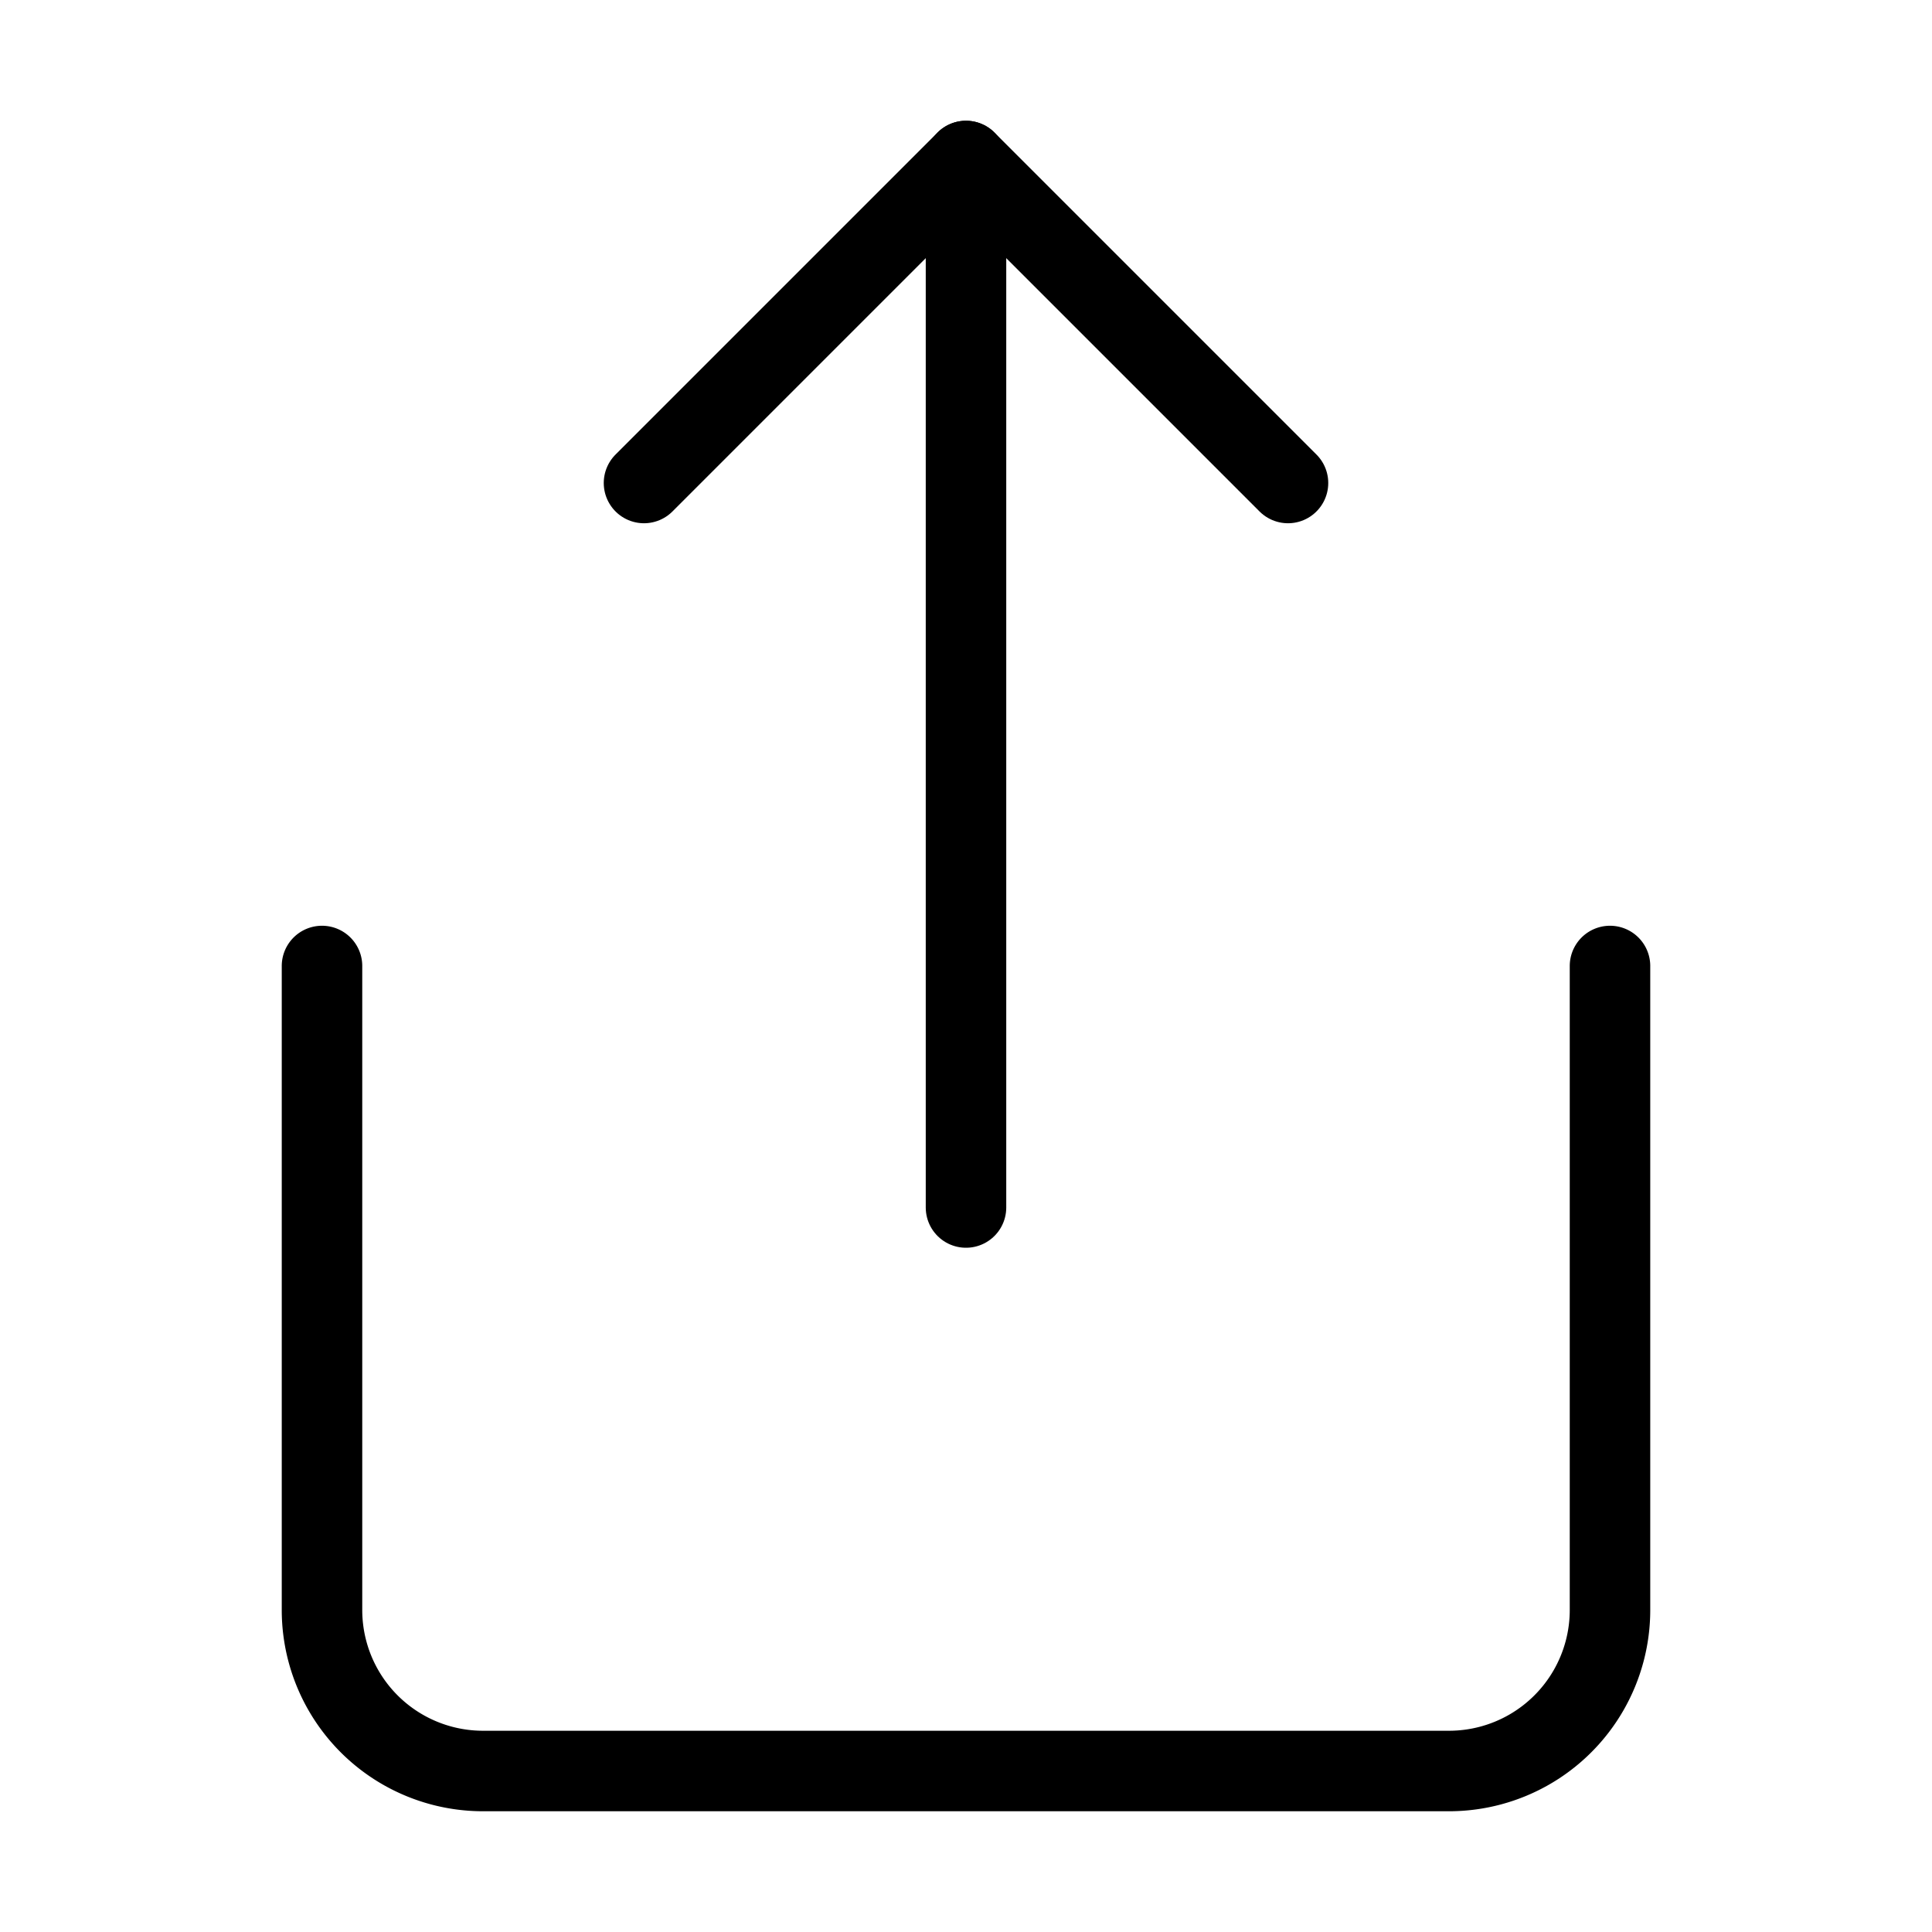 <svg xmlns="http://www.w3.org/2000/svg" width="24" height="24" viewBox="0 0 24 24">
    <path d="M4 12v8a2 2 0 0 0 2 2h12a2 2 0 0 0 2-2v-8" fill="none" stroke="#000" stroke-linecap="round" stroke-linejoin="round" stroke-width="1"/>
    <polyline points="16 6 12 2 8 6" fill="none" stroke="#000" stroke-linecap="round" stroke-linejoin="round" stroke-width="1"/>
    <line x1="12" y1="2" x2="12" y2="15" fill="none" stroke="#000" stroke-linecap="round" stroke-linejoin="round" stroke-width="1"/>
</svg>
